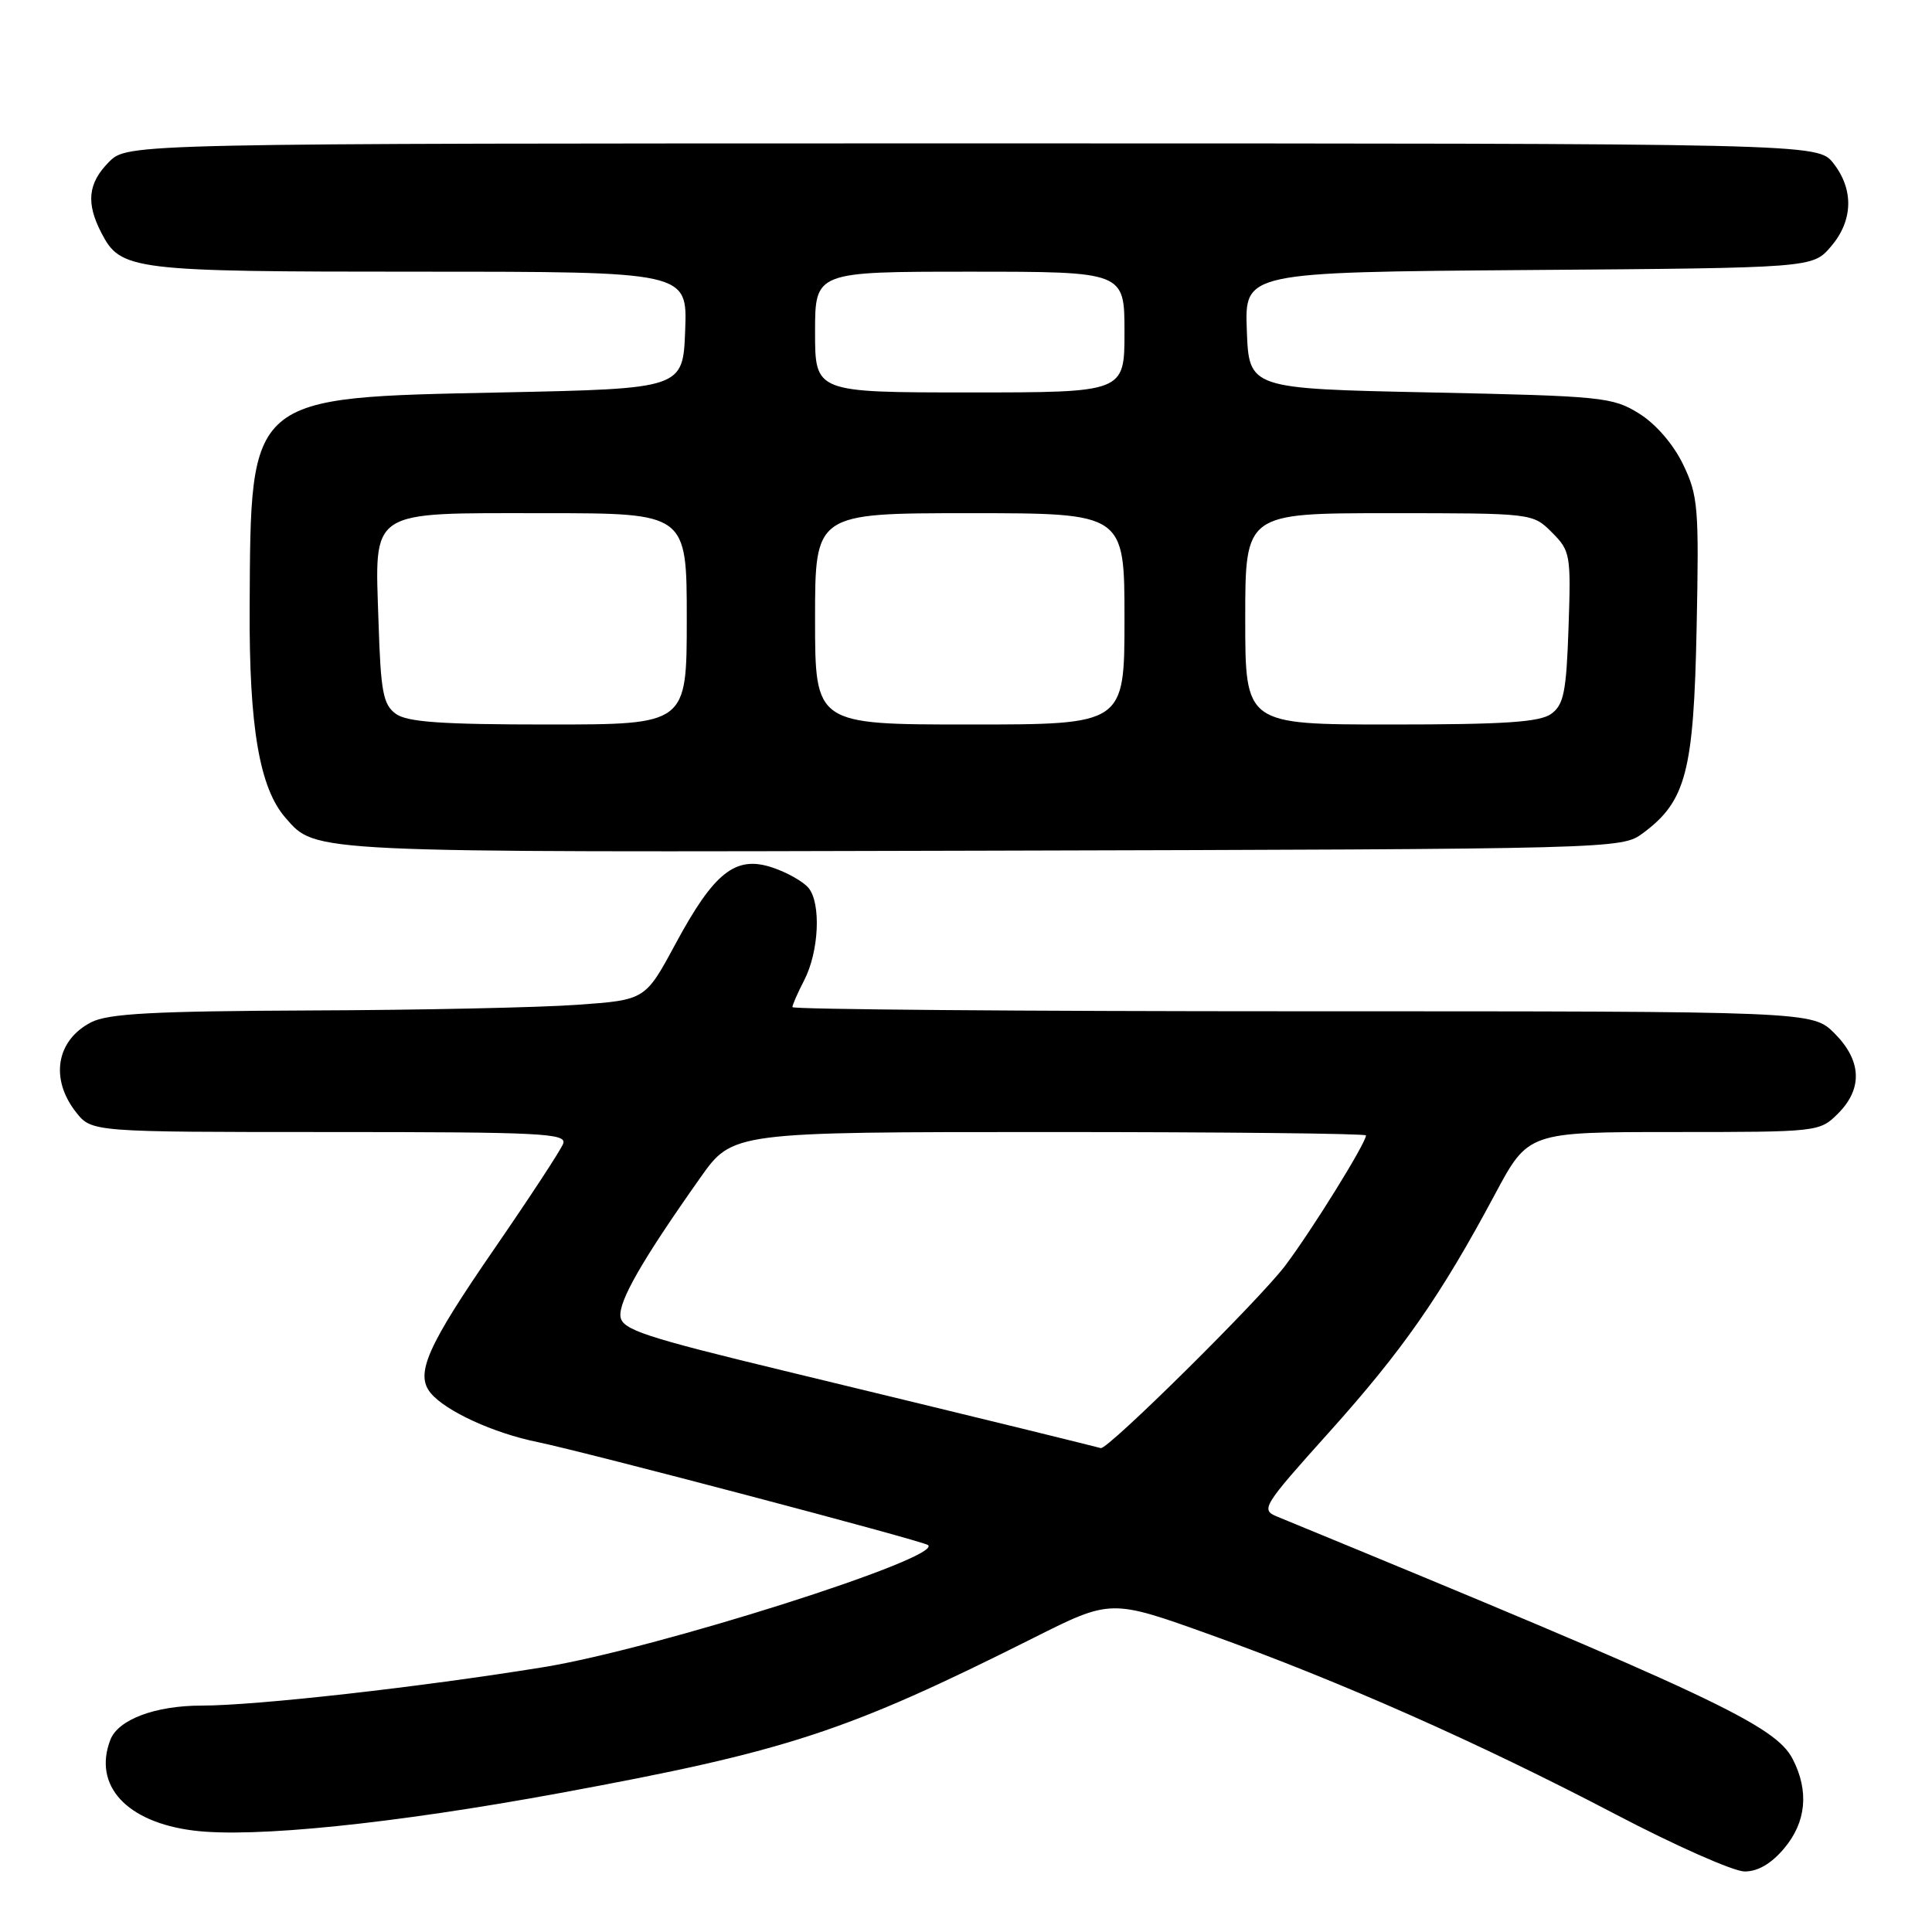 <?xml version="1.0" encoding="UTF-8" standalone="no"?>
<!DOCTYPE svg PUBLIC "-//W3C//DTD SVG 1.1//EN" "http://www.w3.org/Graphics/SVG/1.1/DTD/svg11.dtd" >
<svg xmlns="http://www.w3.org/2000/svg" xmlns:xlink="http://www.w3.org/1999/xlink" version="1.1" viewBox="0 0 256 256">
 <g >
 <path fill="currentColor"
d=" M 236.41 244.92 C 239.34 241.44 239.73 237.32 237.54 233.08 C 235.24 228.62 226.78 224.64 169.21 200.95 C 167.02 200.05 167.32 199.57 176.14 189.75 C 185.87 178.91 190.90 171.70 198.09 158.25 C 202.50 150.00 202.50 150.00 221.80 150.00 C 240.95 150.00 241.11 149.98 243.55 147.55 C 246.85 144.24 246.68 140.53 243.08 136.92 C 240.15 134.00 240.15 134.00 172.58 134.00 C 135.41 134.00 105.00 133.75 105.00 133.45 C 105.00 133.15 105.70 131.55 106.56 129.89 C 108.52 126.10 108.82 119.69 107.13 117.65 C 106.42 116.80 104.25 115.58 102.31 114.94 C 97.45 113.33 94.62 115.58 89.50 125.08 C 85.50 132.50 85.50 132.50 76.50 133.14 C 71.55 133.50 55.67 133.84 41.20 133.89 C 20.23 133.98 14.33 134.30 12.07 135.46 C 7.45 137.85 6.60 142.95 10.07 147.37 C 12.15 150.00 12.15 150.00 43.68 150.00 C 71.78 150.00 75.15 150.17 74.62 151.55 C 74.29 152.41 70.22 158.62 65.58 165.36 C 56.58 178.42 54.97 182.05 57.07 184.59 C 59.07 186.99 65.38 189.89 71.22 191.08 C 77.50 192.37 122.29 204.17 122.97 204.73 C 125.01 206.39 86.86 218.50 72.00 220.91 C 55.65 223.56 33.99 226.00 26.70 226.00 C 20.57 226.00 15.65 227.85 14.62 230.54 C 12.30 236.59 16.76 241.45 25.66 242.56 C 33.56 243.55 52.12 241.65 74.13 237.60 C 104.37 232.03 112.10 229.49 136.93 217.04 C 147.20 211.88 147.20 211.88 160.35 216.60 C 177.50 222.75 196.01 230.95 214.00 240.37 C 221.97 244.55 229.70 247.97 231.16 247.98 C 232.92 247.99 234.70 246.95 236.41 244.92 Z  M 217.68 110.41 C 223.40 106.18 224.43 102.27 224.81 83.24 C 225.14 67.20 225.01 65.66 223.01 61.52 C 221.72 58.85 219.39 56.16 217.18 54.79 C 213.68 52.61 212.31 52.48 189.50 52.00 C 165.50 51.50 165.50 51.50 165.21 43.78 C 164.92 36.07 164.92 36.07 202.55 35.78 C 240.17 35.50 240.17 35.50 242.59 32.69 C 245.55 29.25 245.67 25.13 242.93 21.63 C 240.85 19.00 240.85 19.00 128.88 19.00 C 16.91 19.00 16.91 19.00 14.45 21.45 C 11.66 24.25 11.37 26.88 13.43 30.85 C 16.00 35.83 17.41 36.00 55.59 36.00 C 91.08 36.00 91.08 36.00 90.79 43.75 C 90.50 51.50 90.50 51.50 66.50 52.00 C 32.71 52.70 33.23 52.26 33.08 80.57 C 33.00 96.34 34.38 104.43 37.85 108.39 C 41.91 113.02 40.47 112.95 130.18 112.72 C 214.30 112.50 214.87 112.49 217.68 110.41 Z  M 135.50 189.31 C 130.00 187.96 115.83 184.52 104.00 181.66 C 85.42 177.17 82.46 176.19 82.22 174.48 C 81.93 172.46 85.10 166.94 92.79 156.06 C 97.07 150.00 97.07 150.00 139.04 150.00 C 162.12 150.00 181.00 150.20 181.00 150.45 C 181.00 151.46 173.83 163.02 170.30 167.70 C 166.88 172.24 146.73 192.17 145.86 191.88 C 145.66 191.82 141.00 190.66 135.50 189.31 Z  M 52.44 94.58 C 50.77 93.36 50.45 91.67 50.16 82.51 C 49.67 67.29 48.58 68.00 72.15 68.00 C 91.00 68.00 91.00 68.00 91.00 82.00 C 91.00 96.00 91.00 96.00 72.69 96.00 C 58.47 96.00 53.95 95.68 52.44 94.58 Z  M 108.00 82.00 C 108.00 68.00 108.00 68.00 128.50 68.00 C 149.00 68.00 149.00 68.00 149.00 82.00 C 149.00 96.00 149.00 96.00 128.50 96.00 C 108.00 96.00 108.00 96.00 108.00 82.00 Z  M 165.00 82.00 C 165.00 68.00 165.00 68.00 184.05 68.00 C 203.09 68.00 203.09 68.00 205.64 70.55 C 208.08 72.99 208.17 73.49 207.84 83.13 C 207.55 91.67 207.21 93.37 205.56 94.58 C 204.04 95.69 199.40 96.00 184.31 96.00 C 165.00 96.00 165.00 96.00 165.00 82.00 Z  M 108.00 44.00 C 108.00 36.00 108.00 36.00 128.50 36.00 C 149.00 36.00 149.00 36.00 149.00 44.00 C 149.00 52.00 149.00 52.00 128.50 52.00 C 108.00 52.00 108.00 52.00 108.00 44.00 Z "/>
</g>
</svg>
